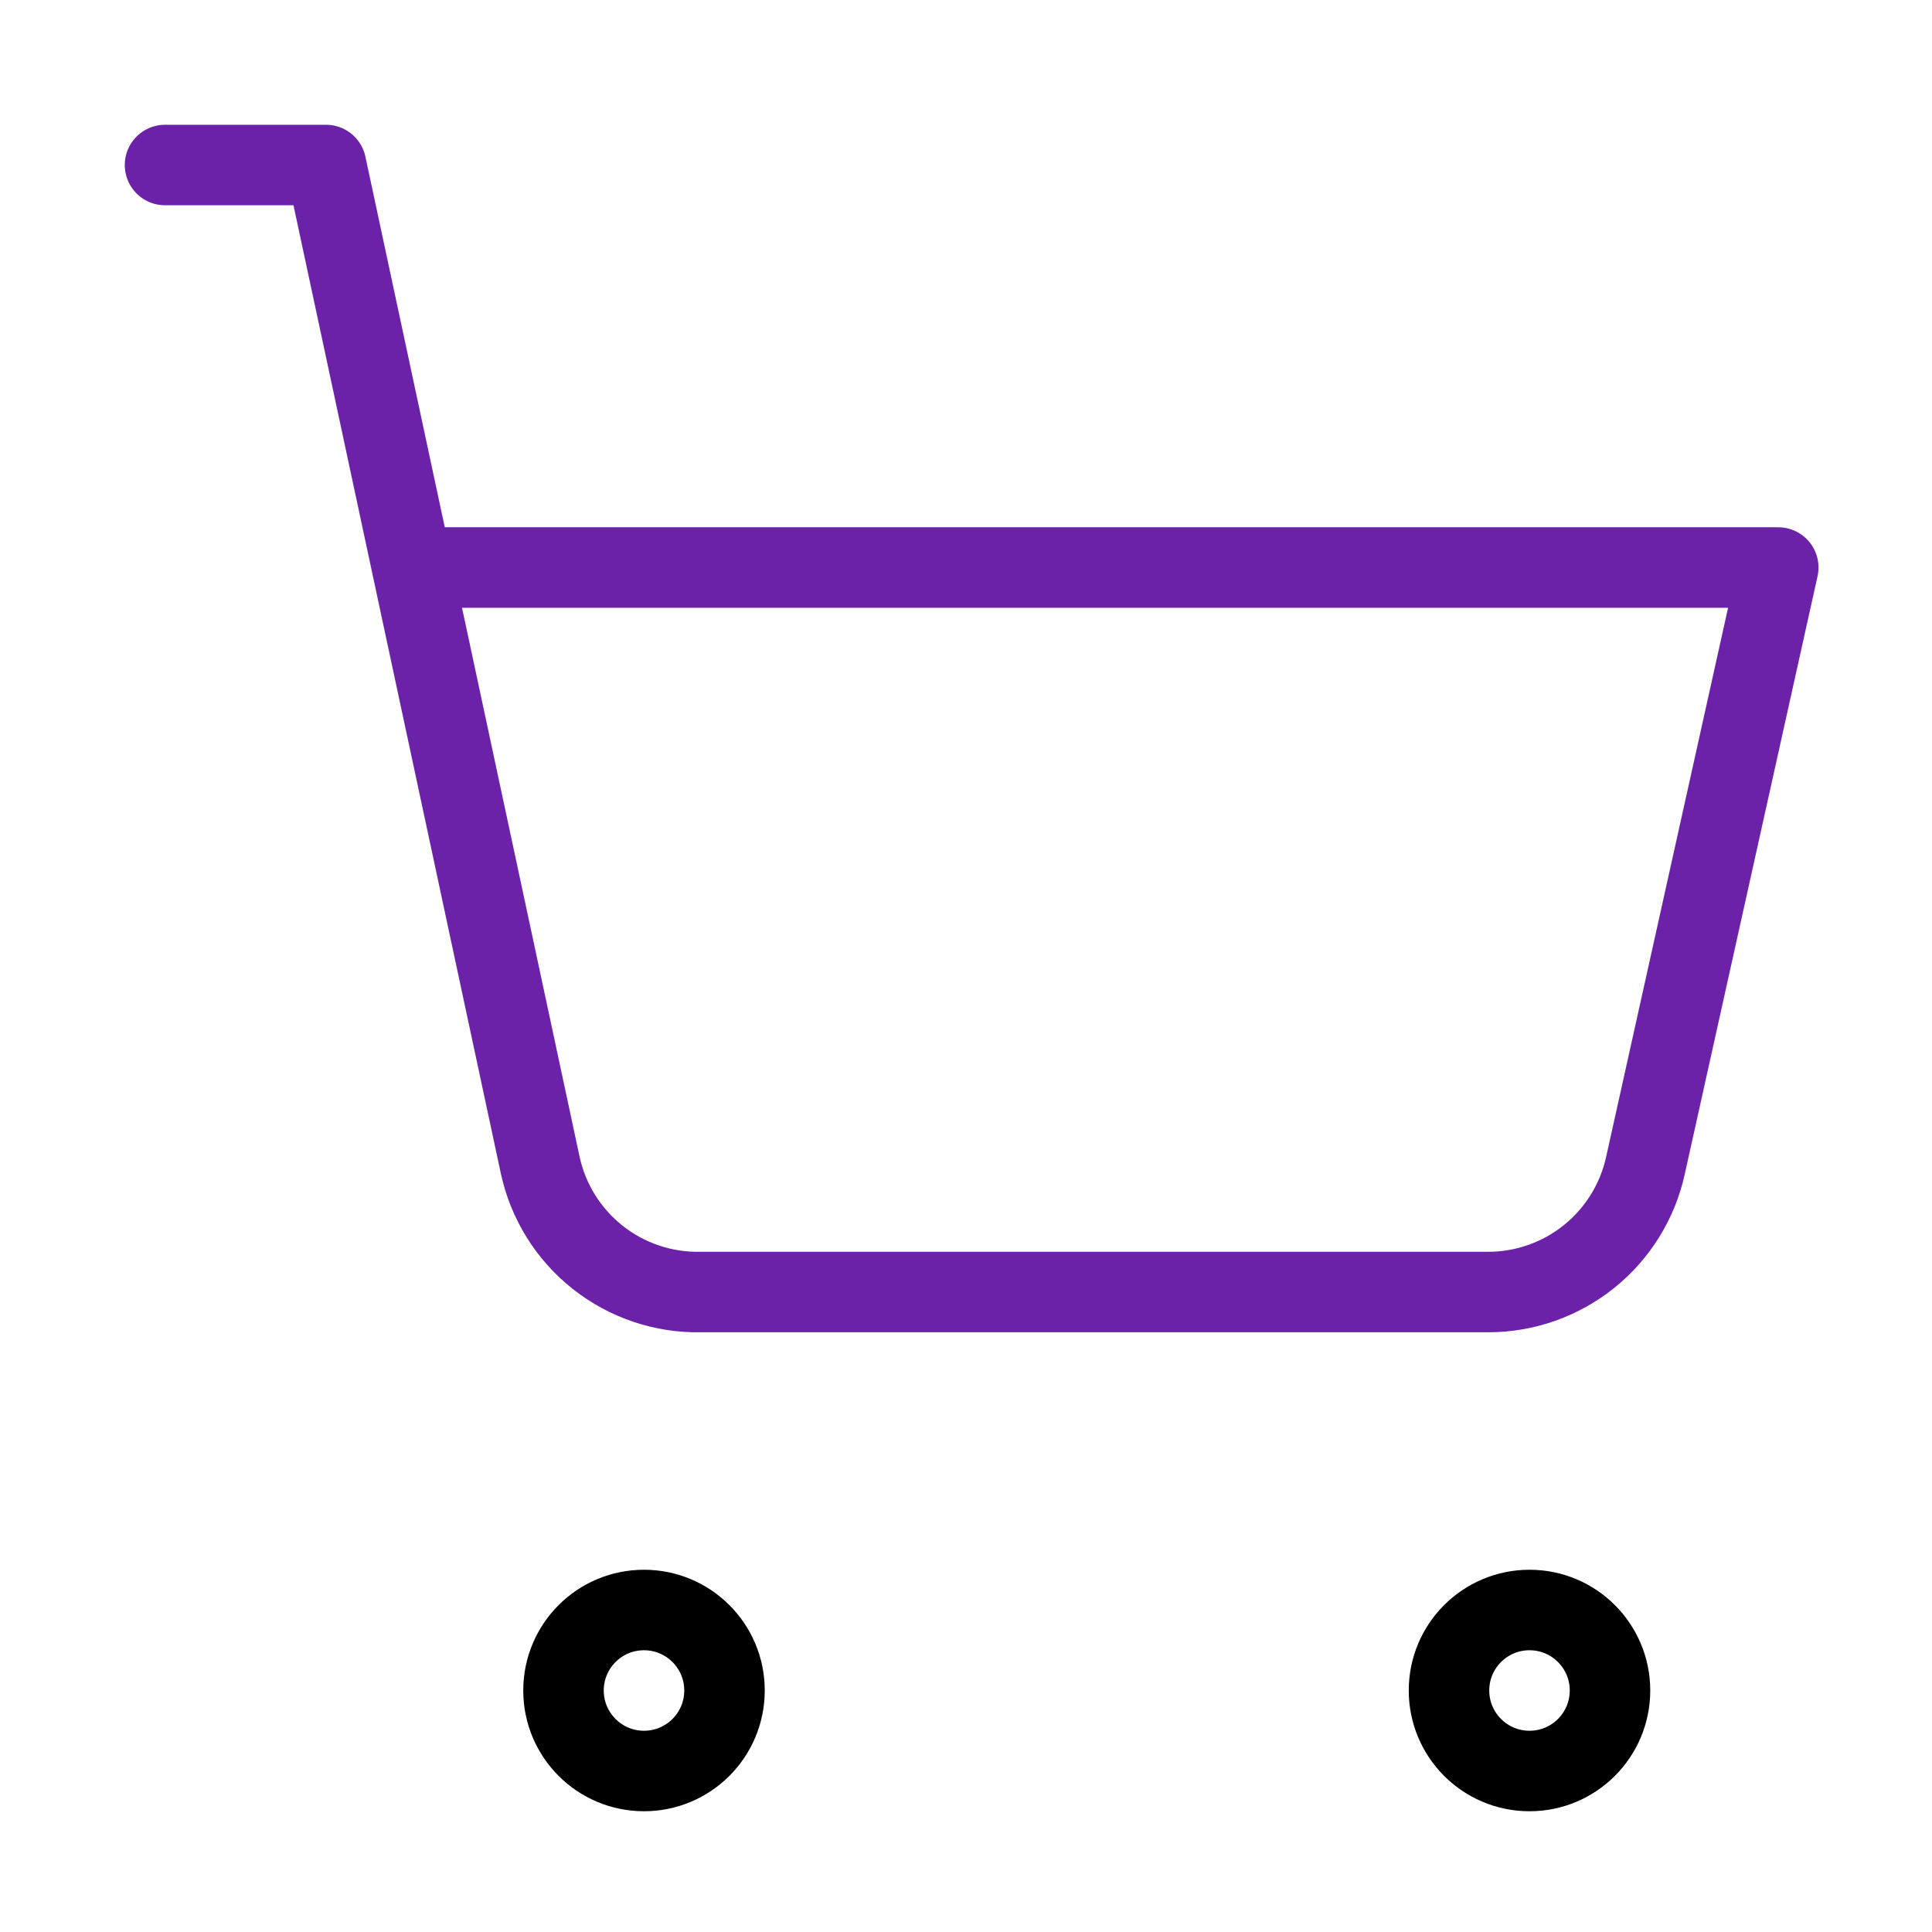 <svg width="48" height="48" viewBox="0 0 48 48" fill="none" xmlns="http://www.w3.org/2000/svg">
<path d="M16 44C17.105 44 18 43.105 18 42C18 40.895 17.105 40 16 40C14.895 40 14 40.895 14 42C14 43.105 14.895 44 16 44Z" stroke="currentColor" stroke-width="2" stroke-linecap="round" stroke-linejoin="round"/>
<path d="M38 44C39.105 44 40 43.105 40 42C40 40.895 39.105 40 38 40C36.895 40 36 40.895 36 42C36 43.105 36.895 44 38 44Z" stroke="currentColor" stroke-width="2" stroke-linecap="round" stroke-linejoin="round"/>
<path d="M4.1 4.1H8.1L13.42 28.94C13.615 29.85 14.121 30.663 14.851 31.24C15.582 31.817 16.49 32.121 17.42 32.1H36.98C37.89 32.099 38.773 31.787 39.482 31.216C40.191 30.645 40.684 29.849 40.88 28.96L44.18 14.1H10.24" stroke="#6B21A8" stroke-width="2" stroke-linecap="round" stroke-linejoin="round"/>
</svg>
